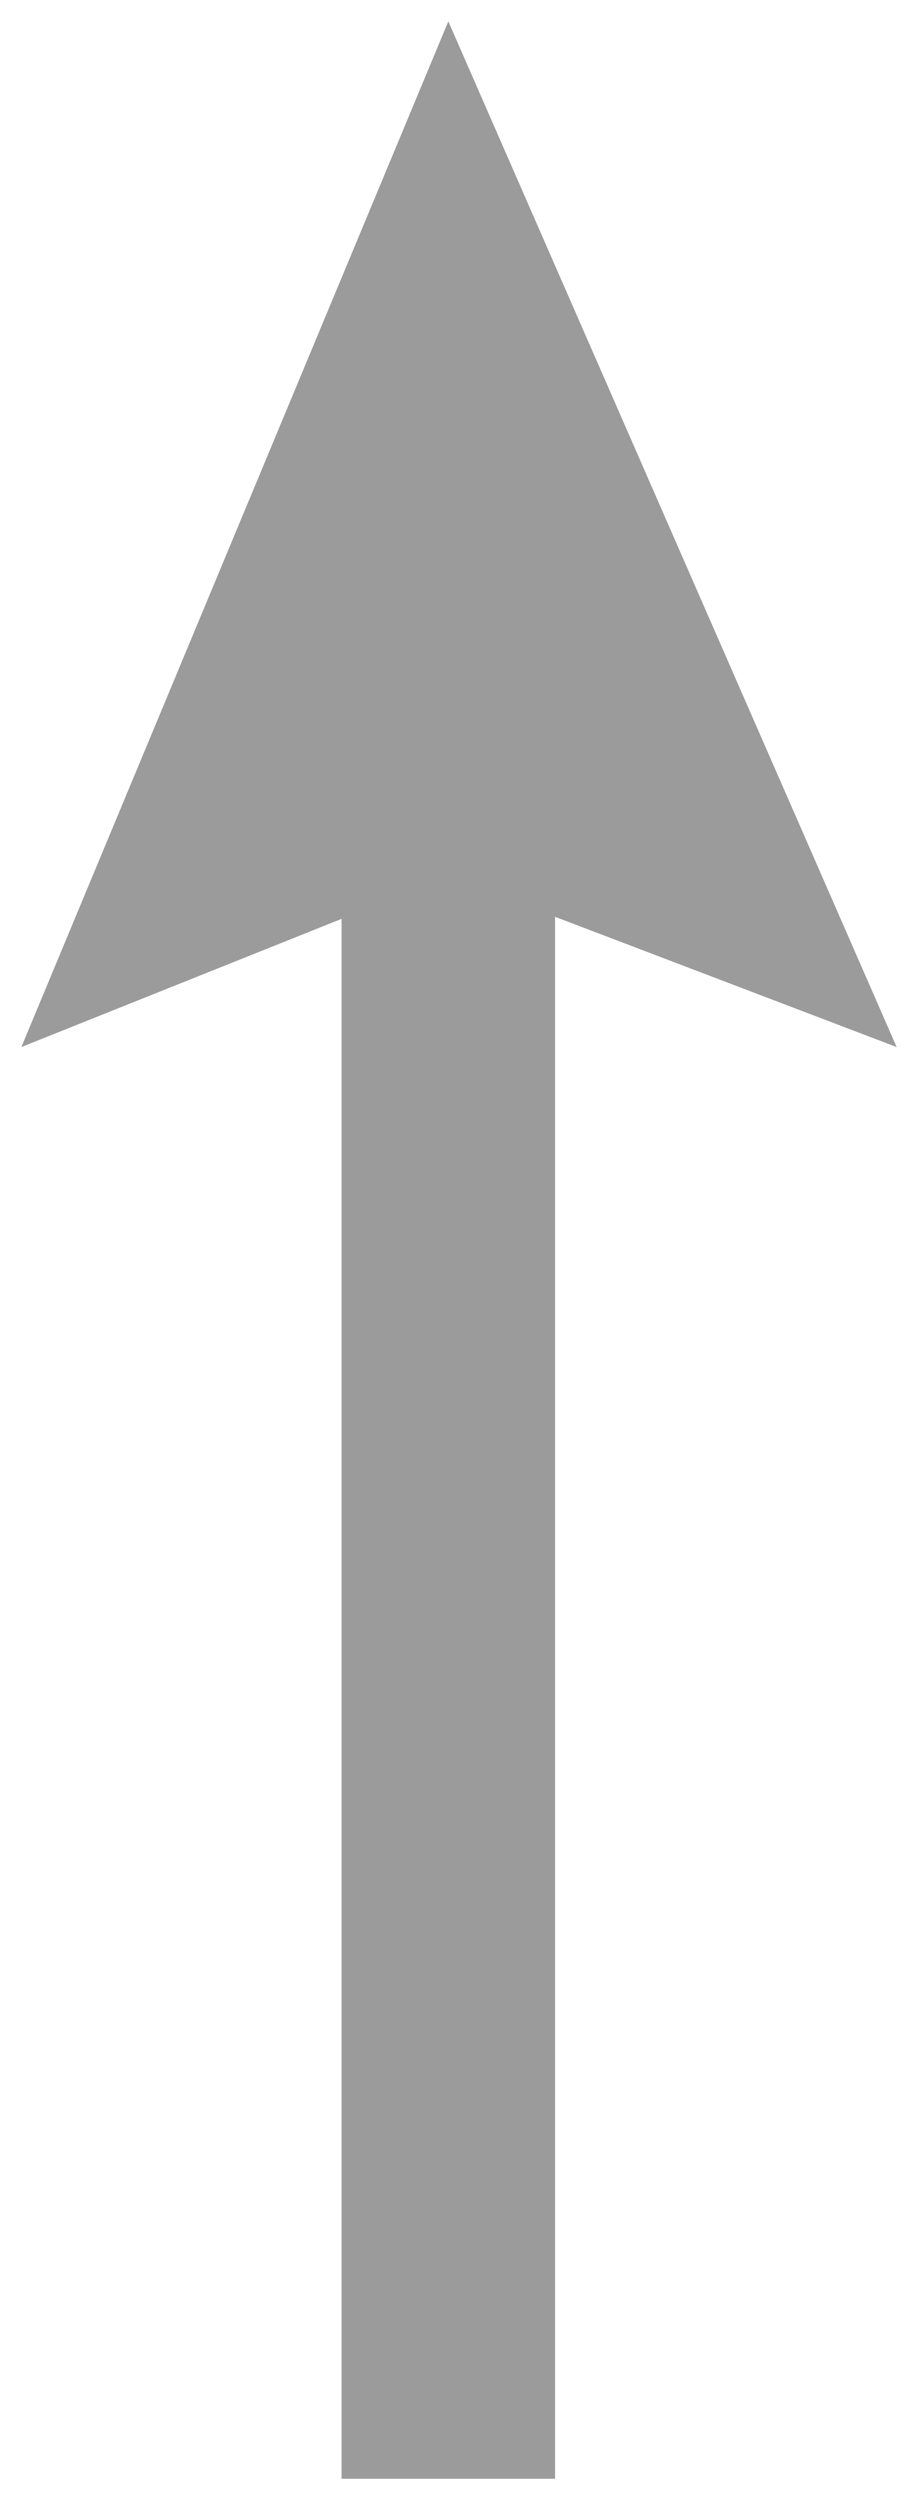 <?xml version="1.0" encoding="utf-8"?>
<!-- Generator: Adobe Illustrator 26.3.1, SVG Export Plug-In . SVG Version: 6.00 Build 0)  -->
<svg version="1.1" id="Calque_1" xmlns="http://www.w3.org/2000/svg" xmlns:xlink="http://www.w3.org/1999/xlink" x="0px" y="0px"
	 viewBox="0 0 4.3 11.7" style="enable-background:new 0 0 4.3 11.7;" xml:space="preserve">
<style type="text/css">
	.st0{clip-path:url(#SVGID_00000012433583093624121420000012780628379924290445_);fill:none;stroke:#9C9B9B;stroke-miterlimit:10;}
	.st1-return-arrow{fill:#9C9B9B;}
</style>
<g>
	<g>
		<defs>
			<rect id="SVGID_1_" x="0.1" y="0.1" width="4.1" height="11.5"/>
		</defs>
		<clipPath id="SVGID_00000026860390117764594570000010888172749555073192_">
			<use xlink:href="#SVGID_1_"  style="overflow:visible;"/>
		</clipPath>
		
			<line style="clip-path:url(#SVGID_00000026860390117764594570000010888172749555073192_);fill:none;stroke:#9C9B9B;stroke-miterlimit:10;" x1="2.1" y1="3.4" x2="2.1" y2="11.6"/>
	</g>
	<polygon class="st1-return-arrow" points="2.1,0.1 0.1,4.9 2.1,4.1 4.2,4.9 	"/>
</g>
</svg>
